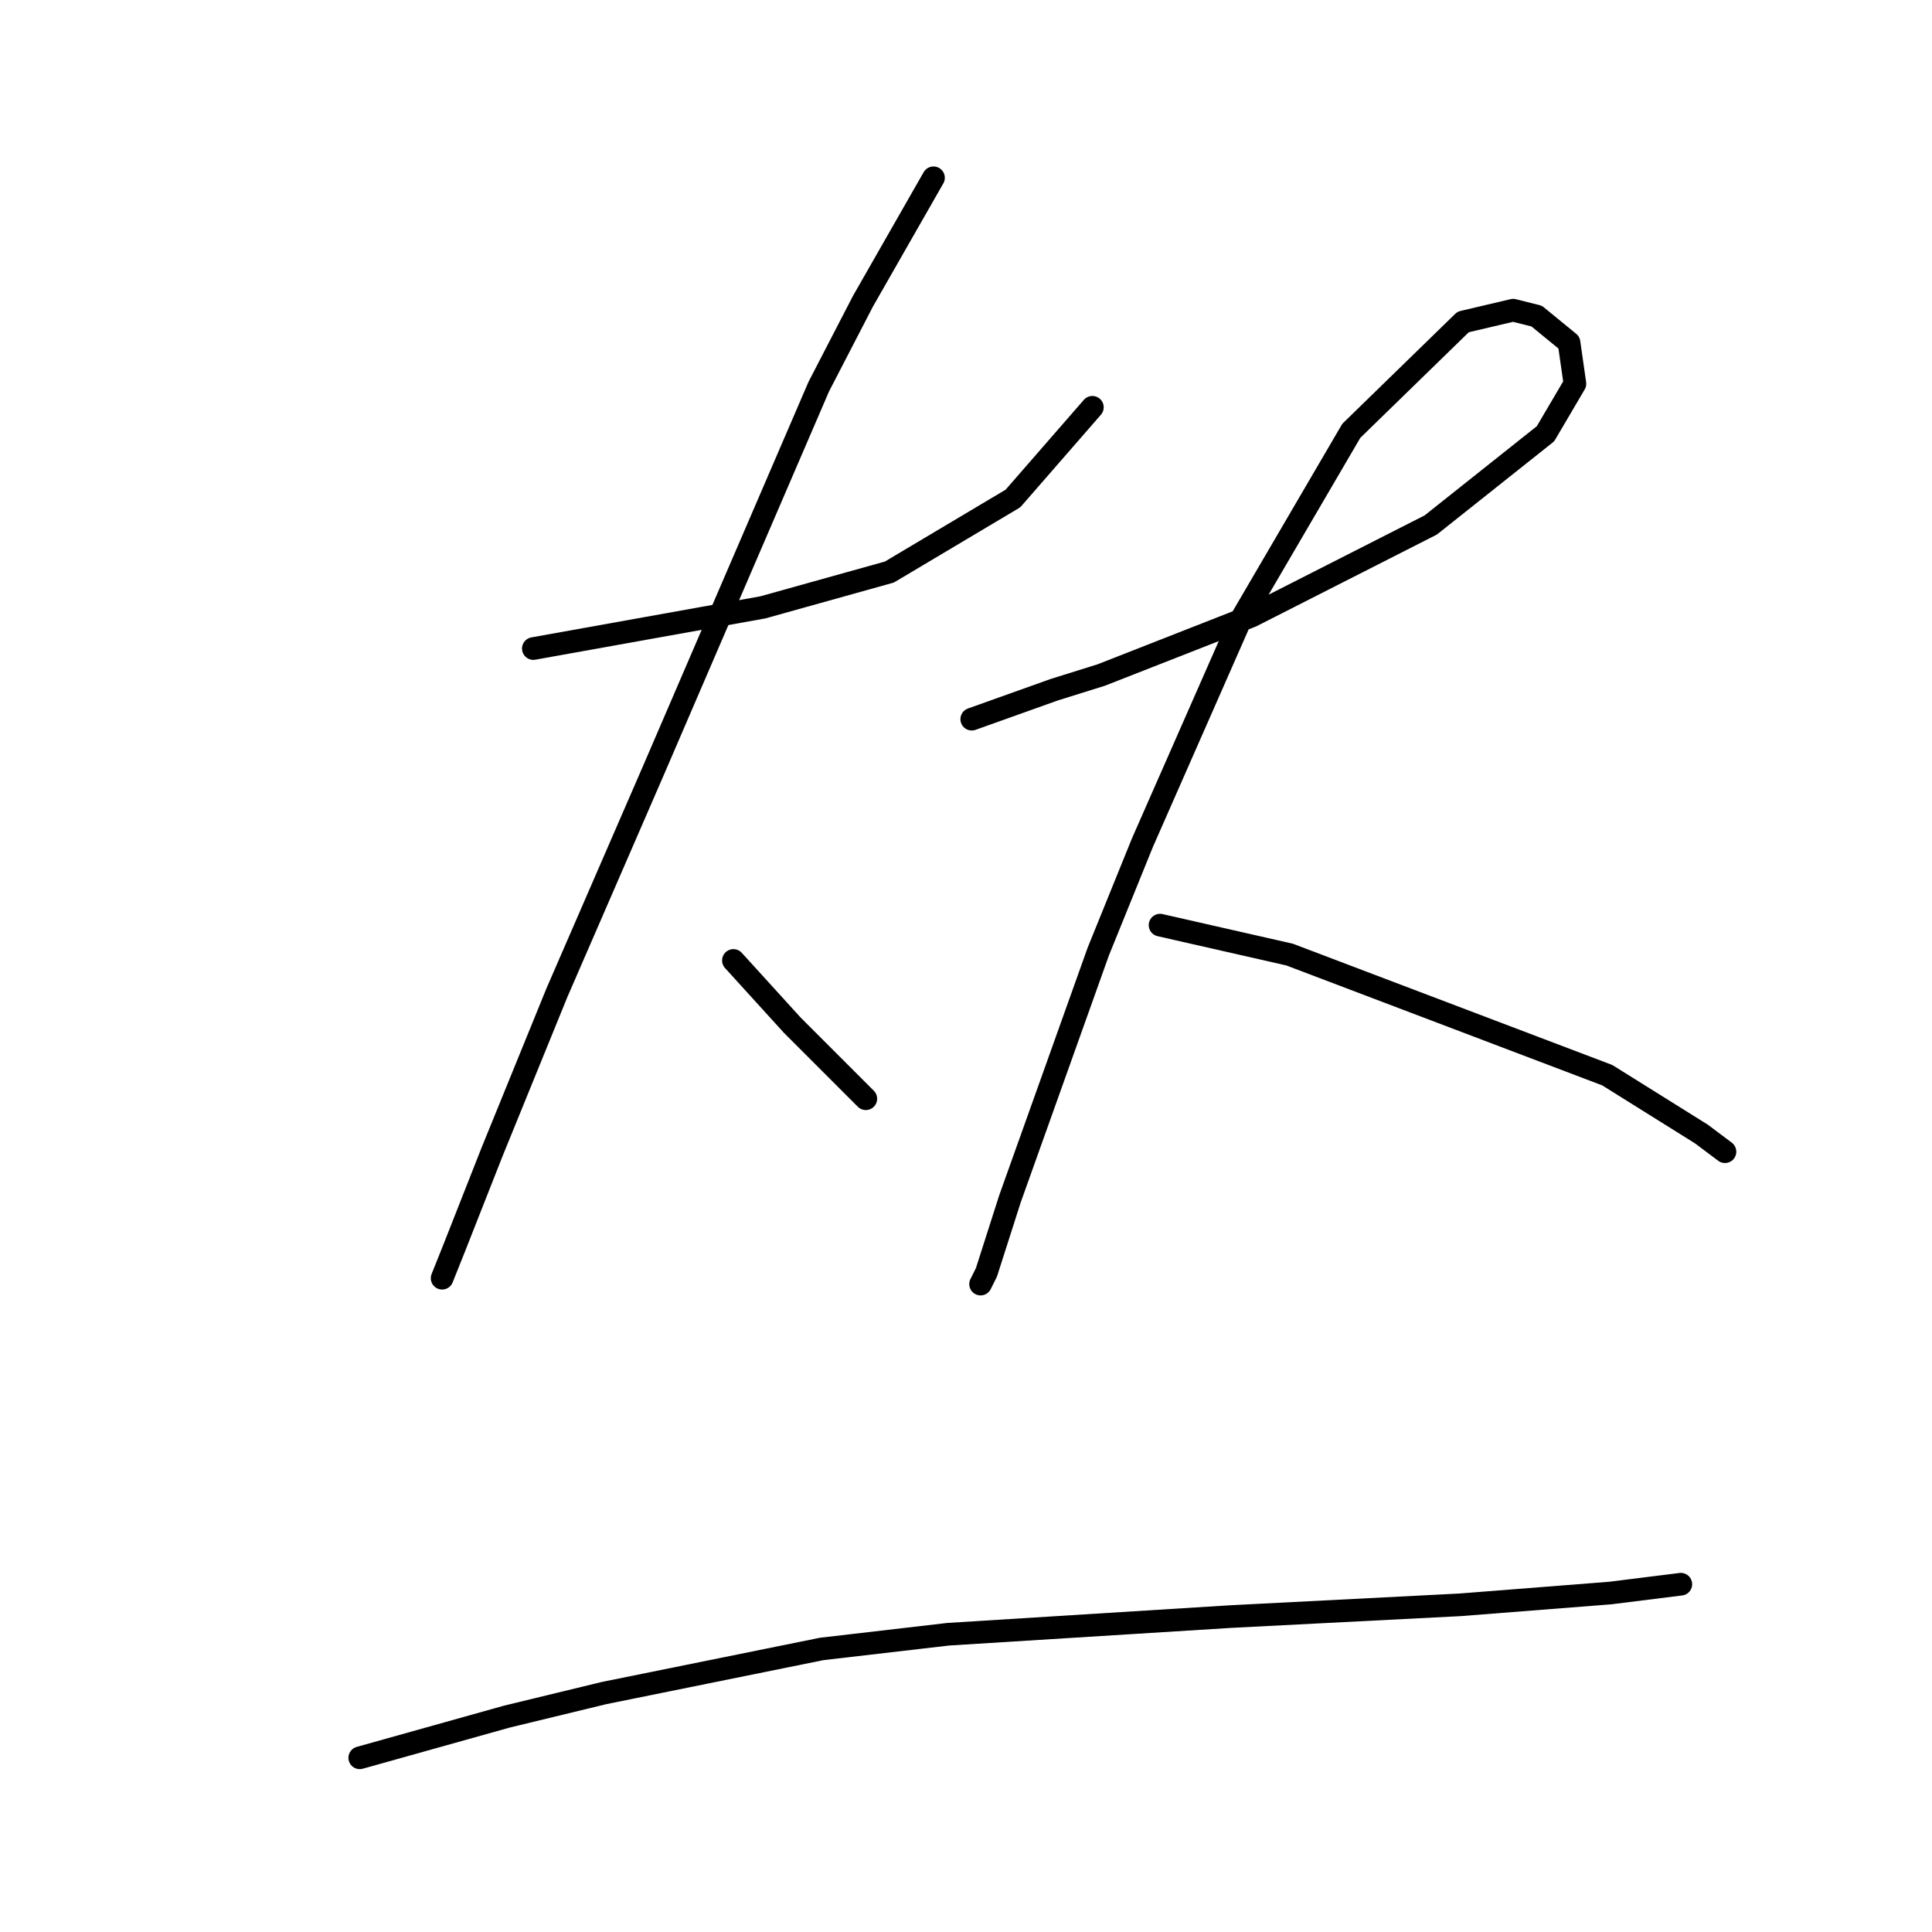 <?xml version="1.0" standalone="no"?>
    <svg width="256" height="256" xmlns="http://www.w3.org/2000/svg" version="1.1">
    <polyline stroke="black" stroke-width="3" stroke-linecap="round" fill="transparent" stroke-linejoin="round" points="70.67 85.937 85.875 83.208 101.08 80.479 117.844 75.801 134.219 66.054 144.746 53.968 144.746 53.968 " />
        <polyline stroke="black" stroke-width="3" stroke-linecap="round" fill="transparent" stroke-linejoin="round" points="123.693 23.558 119.014 31.745 114.336 39.932 108.487 51.239 86.655 101.922 73.789 131.552 65.212 152.606 60.143 165.471 58.584 169.37 58.584 169.37 " />
        <polyline stroke="black" stroke-width="3" stroke-linecap="round" fill="transparent" stroke-linejoin="round" points="97.181 127.264 101.08 131.552 104.979 135.841 114.725 145.588 114.725 145.588 " />
        <polyline stroke="black" stroke-width="3" stroke-linecap="round" fill="transparent" stroke-linejoin="round" points="128.761 95.294 134.219 93.345 139.677 91.396 145.915 89.446 165.799 81.649 189.581 69.563 204.786 57.477 208.685 50.849 207.905 45.391 203.616 41.882 200.497 41.102 193.87 42.661 179.054 57.087 164.239 82.428 151.373 111.669 145.525 126.094 133.829 158.844 130.71 168.59 129.931 170.15 129.931 170.15 " />
        <polyline stroke="black" stroke-width="3" stroke-linecap="round" fill="transparent" stroke-linejoin="round" points="153.713 122.585 162.29 124.535 170.867 126.484 212.973 142.469 225.449 150.266 228.568 152.606 228.568 152.606 " />
        <polyline stroke="black" stroke-width="3" stroke-linecap="round" fill="transparent" stroke-linejoin="round" points="47.667 232.919 57.414 230.19 67.161 227.461 80.027 224.342 108.877 218.494 125.642 216.545 163.07 214.205 193.48 212.646 213.363 211.086 222.72 209.917 222.72 209.917 " />
        </svg>